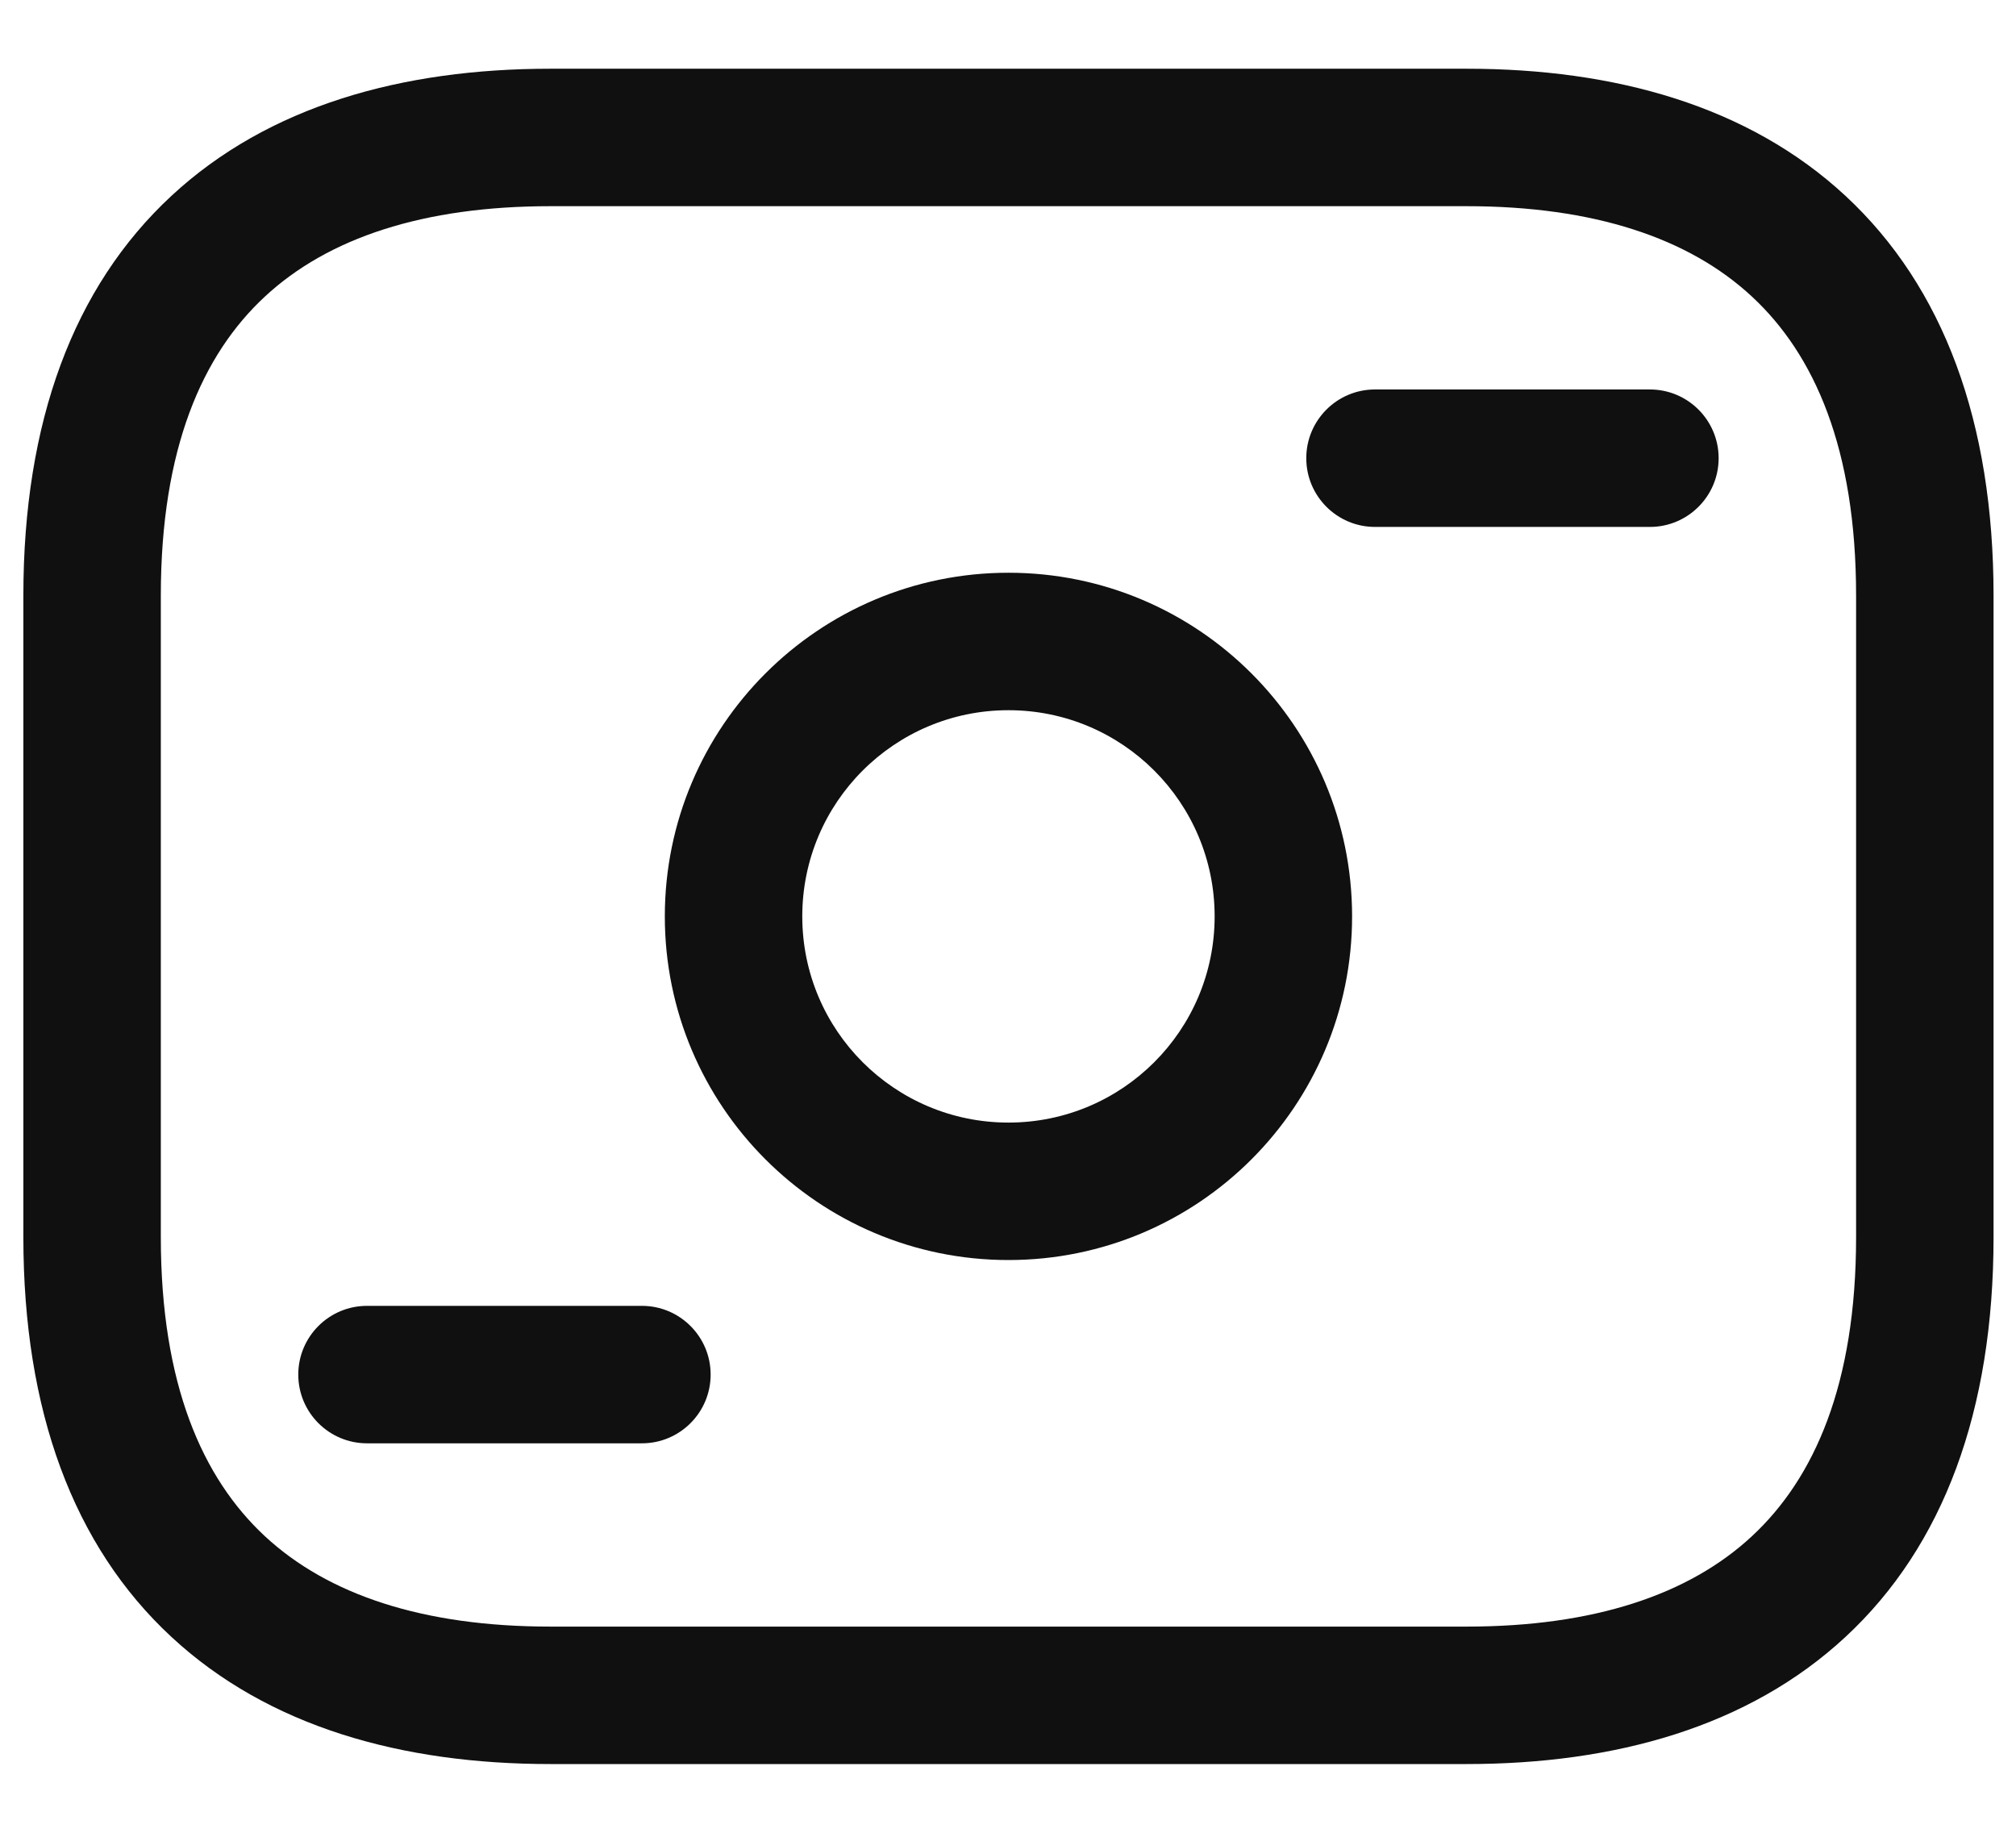 <svg width="22" height="20" viewBox="0 0 22 20" fill="none" xmlns="http://www.w3.org/2000/svg">
<path fill-rule="evenodd" clip-rule="evenodd" d="M2.89 3.237C2.21 3.868 1.755 4.893 1.755 6.5V13.5C1.755 15.107 2.21 16.131 2.89 16.763C3.58 17.404 4.62 17.75 6.005 17.75H16.005C17.39 17.75 18.43 17.404 19.119 16.763C19.799 16.131 20.255 15.107 20.255 13.5V6.5C20.255 4.893 19.799 3.868 19.119 3.237C18.43 2.596 17.39 2.25 16.005 2.25H6.005C4.62 2.25 3.58 2.596 2.89 3.237ZM1.87 2.138C2.93 1.154 4.39 0.75 6.005 0.75H16.005C17.62 0.75 19.08 1.154 20.14 2.138C21.21 3.132 21.755 4.607 21.755 6.5V13.5C21.755 15.393 21.21 16.869 20.14 17.862C19.08 18.846 17.62 19.25 16.005 19.25H6.005C4.39 19.25 2.93 18.846 1.87 17.862C0.799 16.869 0.255 15.393 0.255 13.5V6.5C0.255 4.607 0.799 3.132 1.87 2.138Z" fill="#101010"/>
<path fill-rule="evenodd" clip-rule="evenodd" d="M11.005 7.75C9.762 7.75 8.755 8.757 8.755 10C8.755 11.243 9.762 12.25 11.005 12.25C12.248 12.25 13.255 11.243 13.255 10C13.255 8.757 12.248 7.75 11.005 7.75ZM7.255 10C7.255 7.929 8.934 6.25 11.005 6.25C13.076 6.25 14.755 7.929 14.755 10C14.755 12.071 13.076 13.75 11.005 13.75C8.934 13.75 7.255 12.071 7.255 10Z" fill="#101010"/>
<path fill-rule="evenodd" clip-rule="evenodd" d="M14.255 5C14.255 4.586 14.591 4.25 15.005 4.25H18.005C18.419 4.25 18.755 4.586 18.755 5C18.755 5.414 18.419 5.75 18.005 5.75H15.005C14.591 5.75 14.255 5.414 14.255 5Z" fill="#101010"/>
<path fill-rule="evenodd" clip-rule="evenodd" d="M3.255 15C3.255 14.586 3.591 14.25 4.005 14.25H7.005C7.419 14.25 7.755 14.586 7.755 15C7.755 15.414 7.419 15.75 7.005 15.75H4.005C3.591 15.75 3.255 15.414 3.255 15Z" fill="#101010"/>
</svg>
